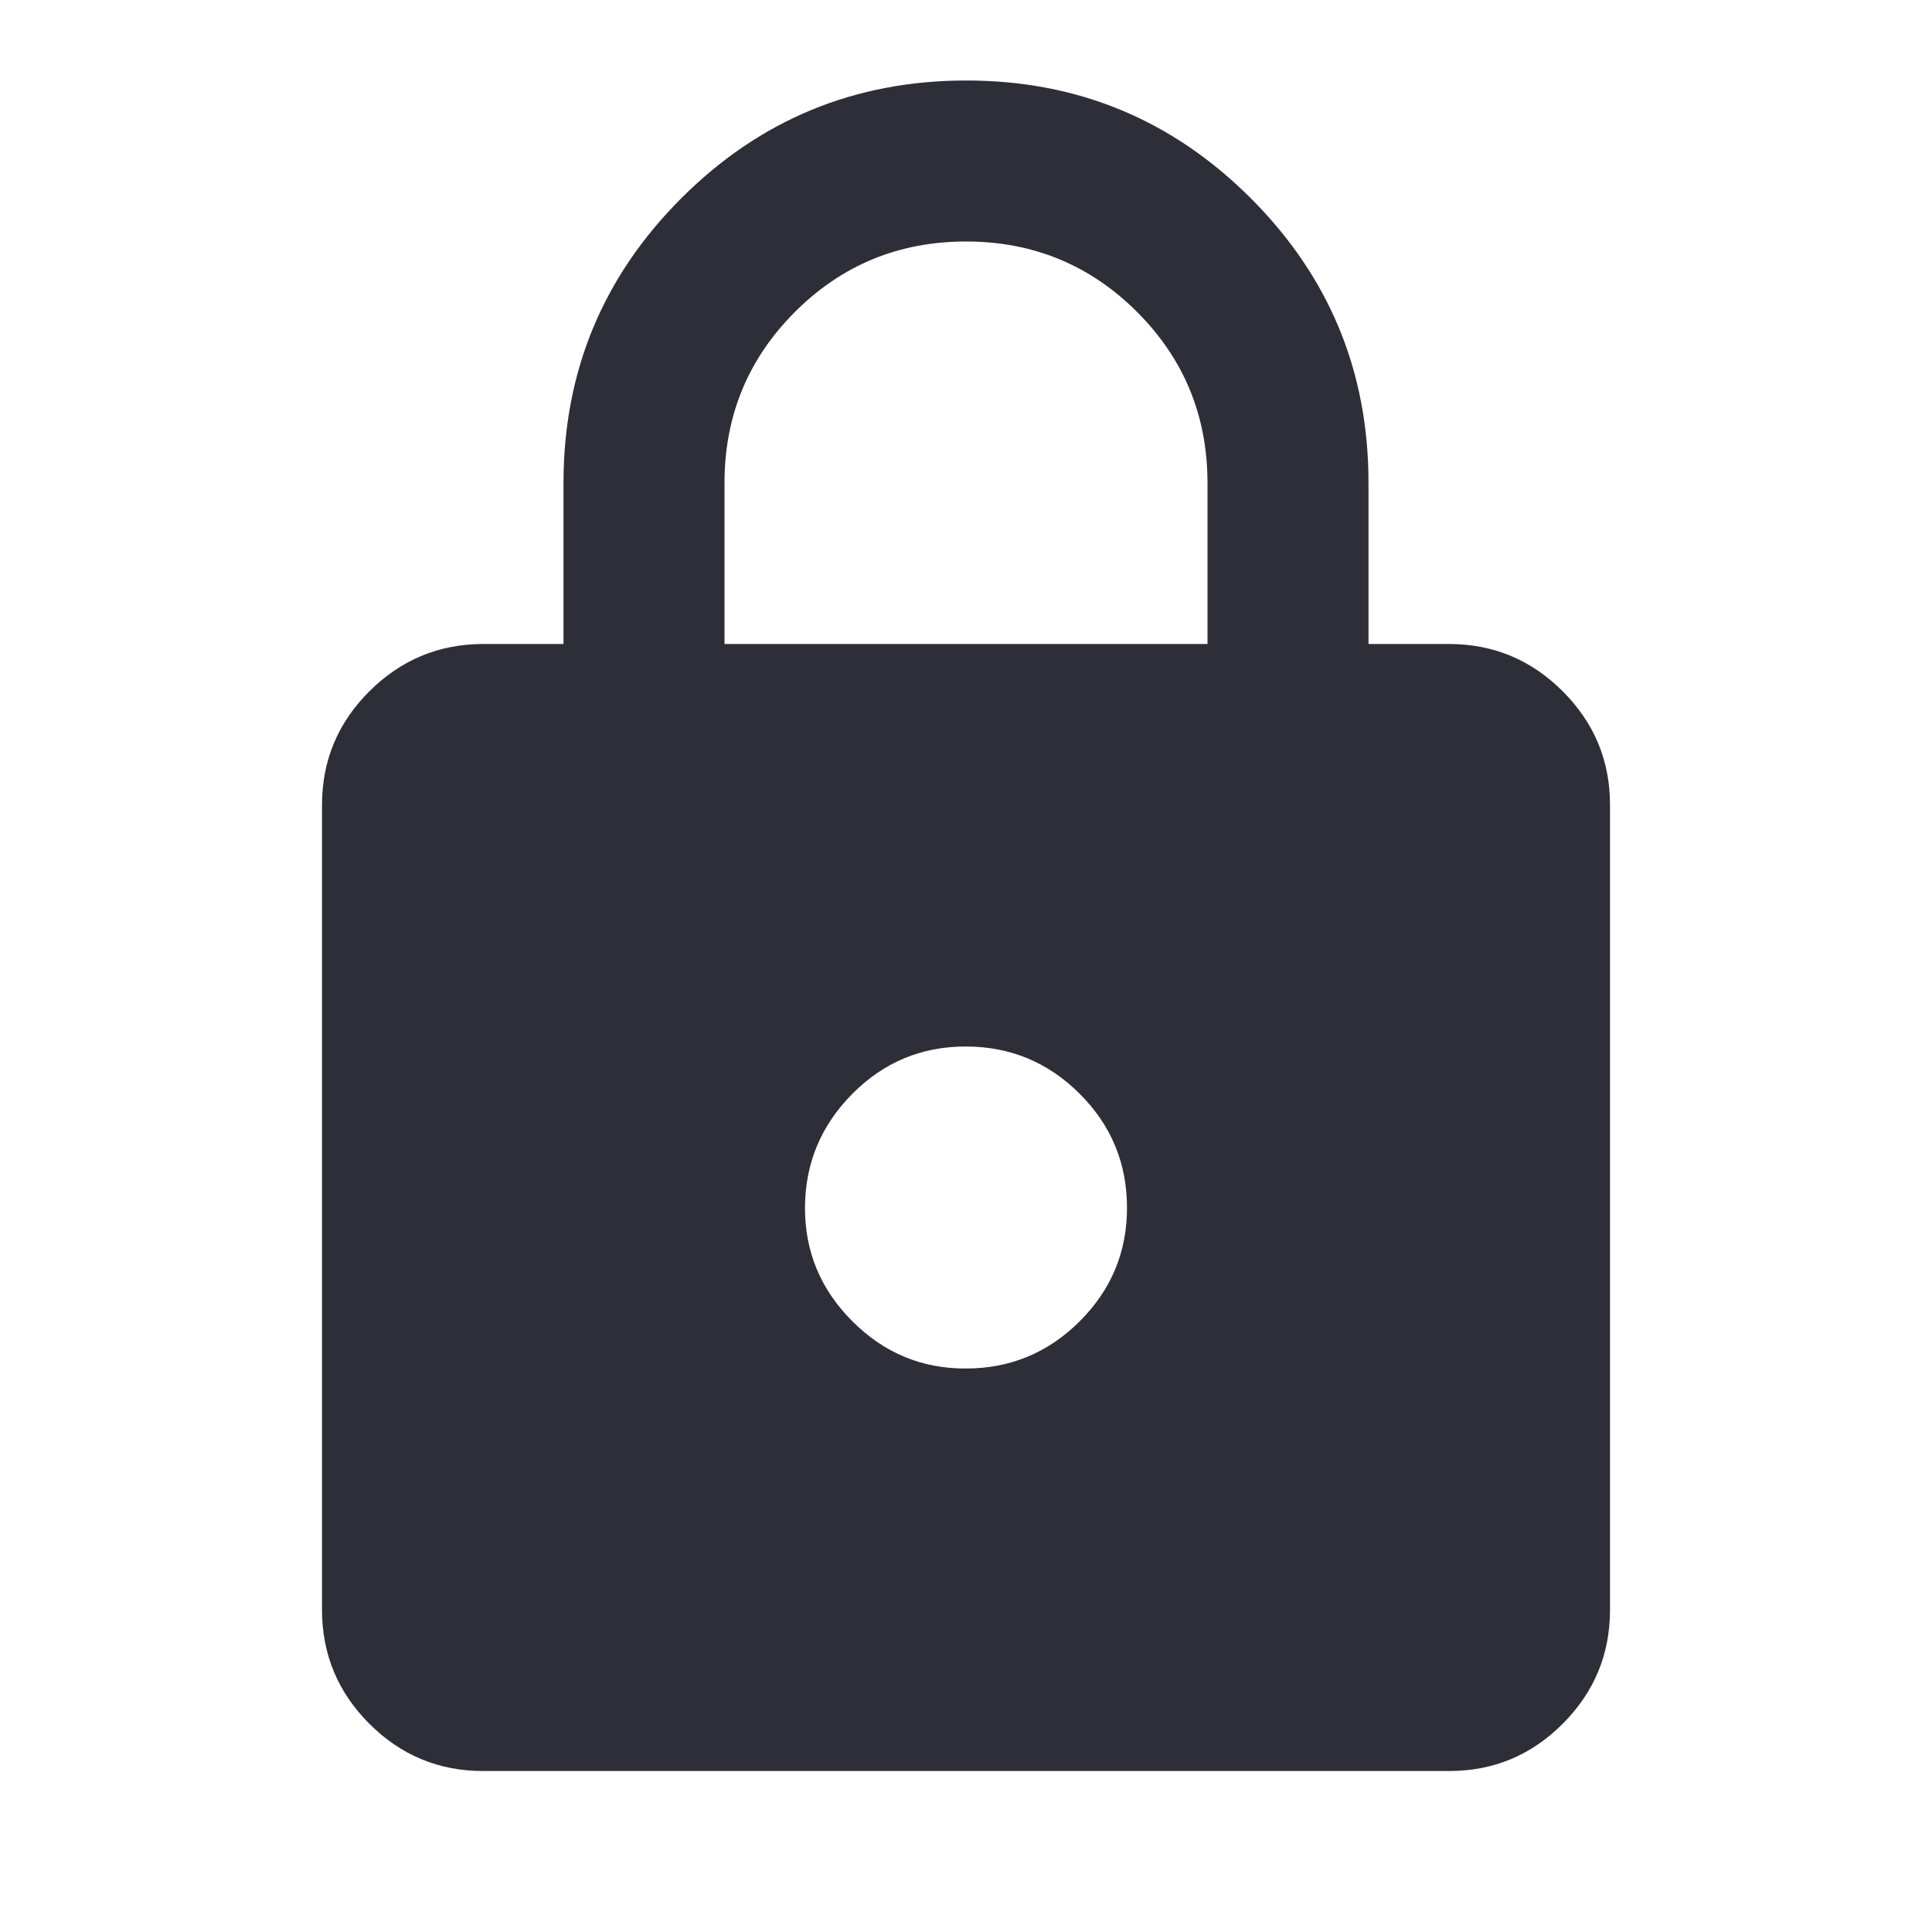 <svg width="24" height="24" viewBox="0 0 24 24" fill="none" xmlns="http://www.w3.org/2000/svg">
<path d="M6 22C5.45 22 4.979 21.804 4.588 21.413C4.197 21.022 4.001 20.551 4 20V10C4 9.45 4.196 8.979 4.588 8.588C4.98 8.197 5.451 8.001 6 8H7V6C7 4.617 7.488 3.438 8.463 2.463C9.438 1.488 10.617 1.001 12 1C13.383 0.999 14.562 1.487 15.538 2.463C16.514 3.439 17.001 4.618 17 6V8H18C18.55 8 19.021 8.196 19.413 8.588C19.805 8.98 20.001 9.451 20 10V20C20 20.55 19.804 21.021 19.413 21.413C19.022 21.805 18.551 22.001 18 22H6ZM12 17C12.55 17 13.021 16.804 13.413 16.413C13.805 16.022 14.001 15.551 14 15C13.999 14.449 13.804 13.979 13.413 13.588C13.022 13.197 12.551 13.001 12 13C11.449 12.999 10.978 13.195 10.588 13.588C10.198 13.981 10.002 14.452 10 15C9.998 15.548 10.194 16.019 10.588 16.413C10.982 16.807 11.453 17.003 12 17ZM9 8H15V6C15 5.167 14.708 4.458 14.125 3.875C13.542 3.292 12.833 3 12 3C11.167 3 10.458 3.292 9.875 3.875C9.292 4.458 9 5.167 9 6V8Z" fill="#2E2E38"/>
</svg>

